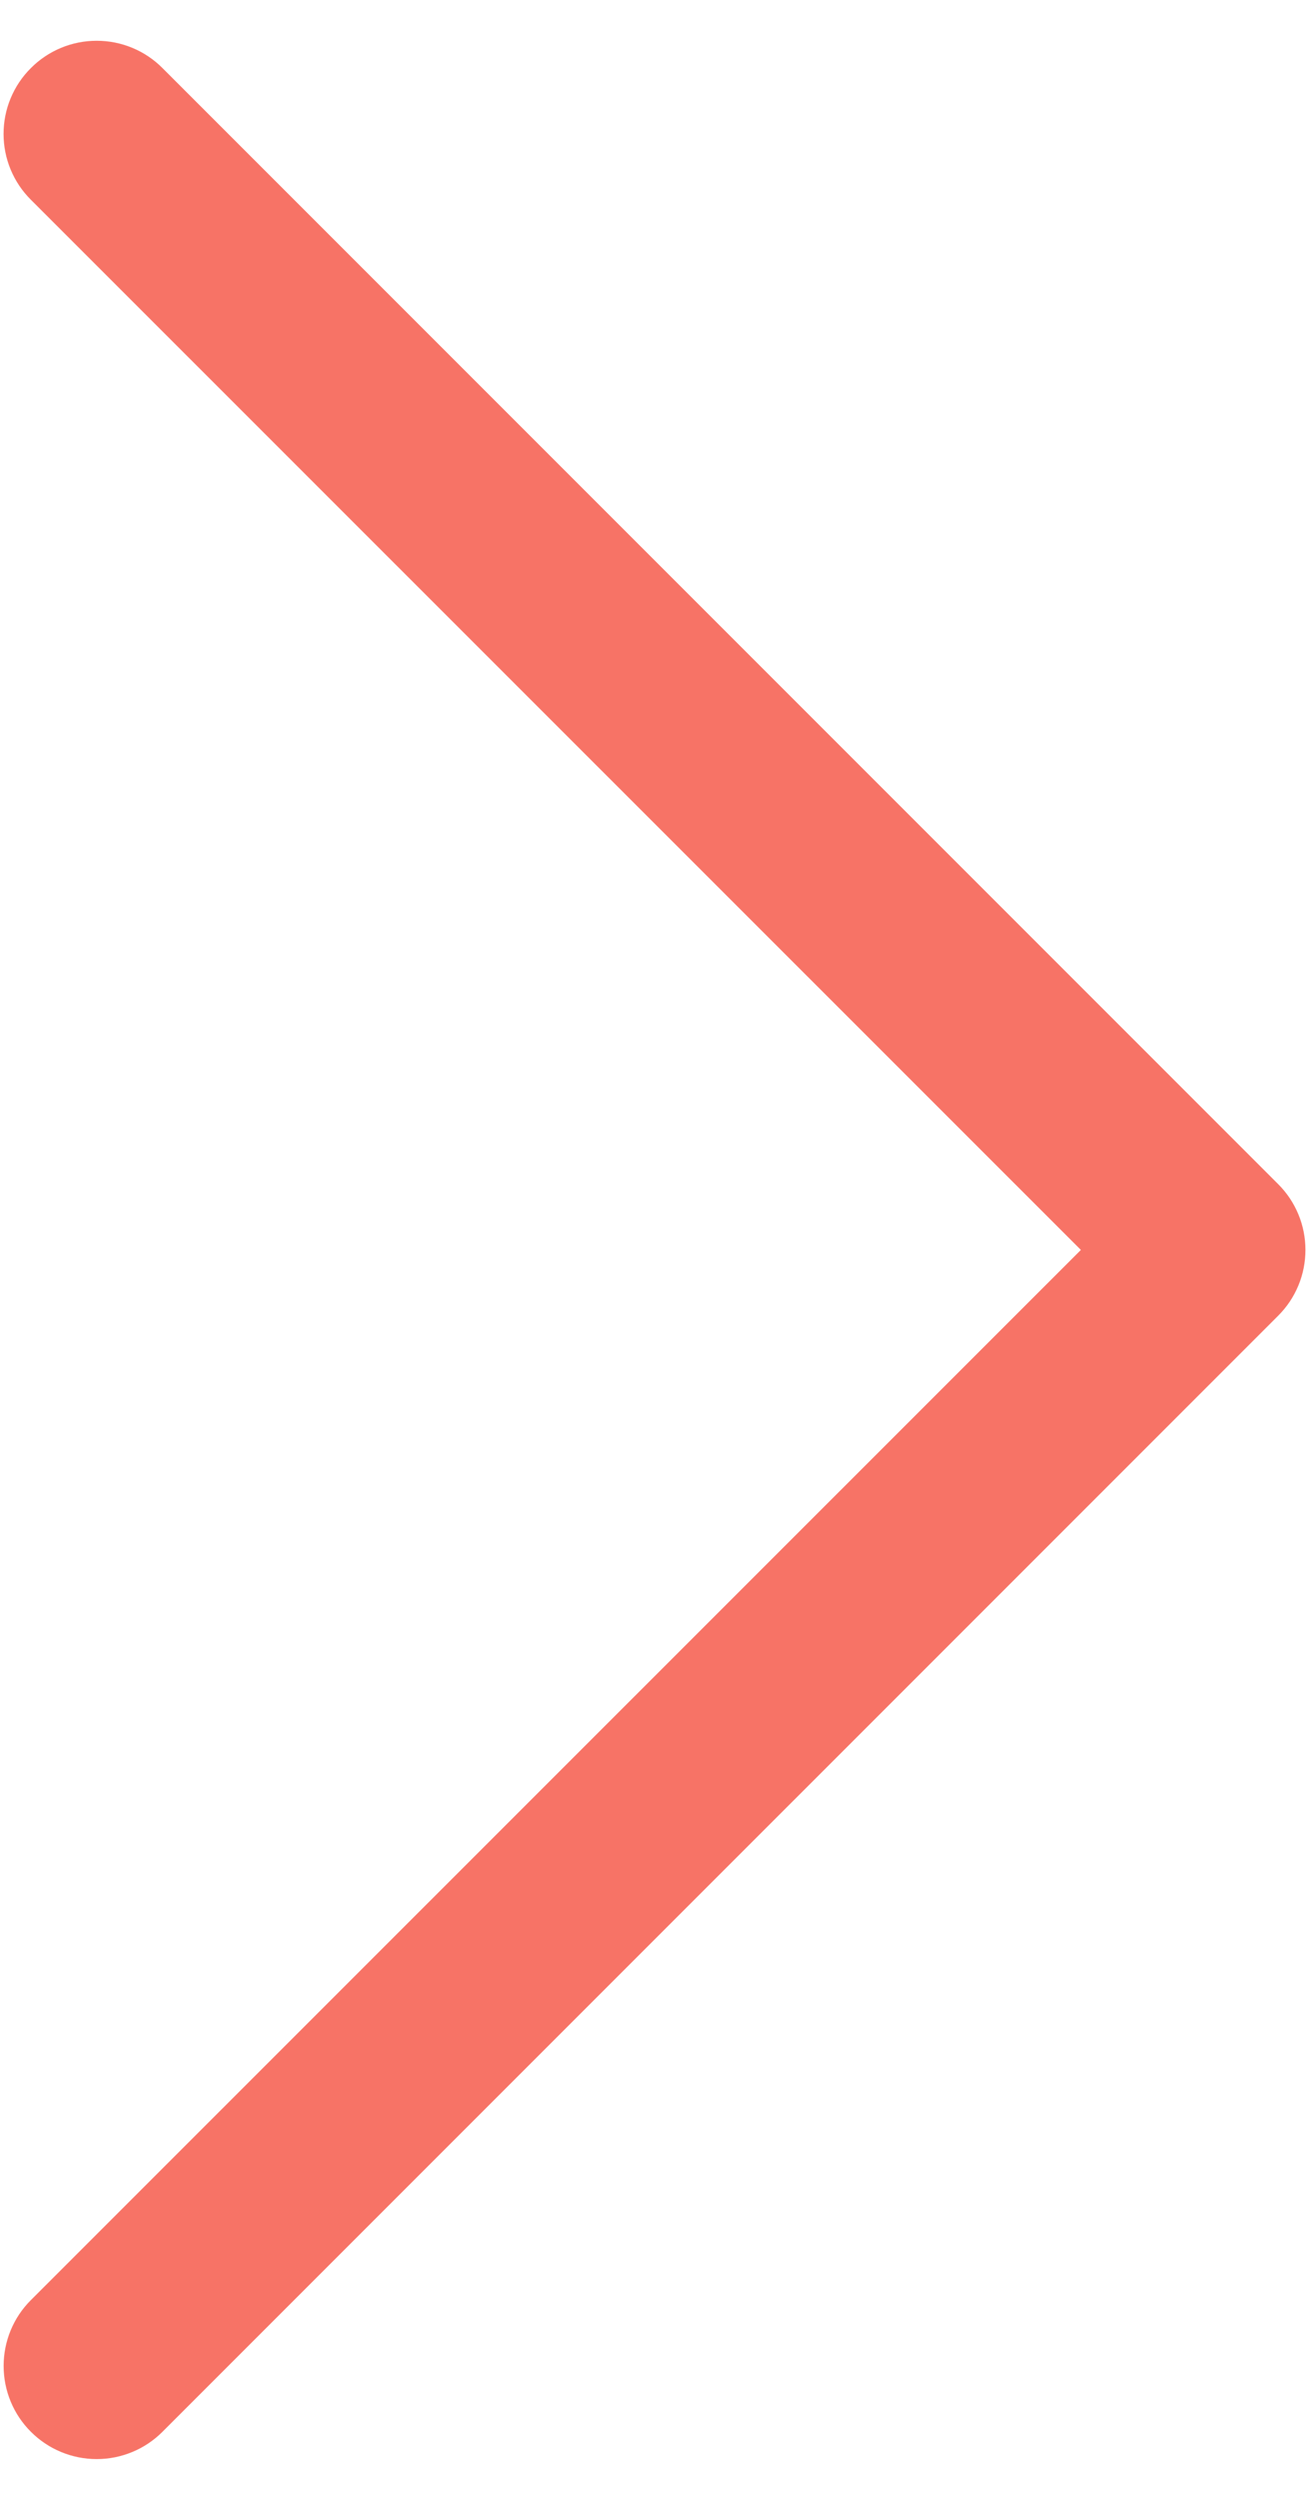 <svg width="22" height="42" viewBox="0 0 22 42" fill="none" xmlns="http://www.w3.org/2000/svg">
<path fill-rule="evenodd" clip-rule="evenodd" d="M0.519 1.144C0.664 0.998 0.836 0.883 1.026 0.804C1.216 0.725 1.419 0.685 1.625 0.685C1.831 0.685 2.034 0.725 2.224 0.804C2.414 0.883 2.586 0.998 2.731 1.144L21.481 19.894C21.627 20.039 21.742 20.211 21.821 20.401C21.9 20.591 21.94 20.794 21.94 21C21.94 21.206 21.9 21.409 21.821 21.599C21.742 21.789 21.627 21.961 21.481 22.106L2.731 40.856C2.438 41.15 2.04 41.315 1.625 41.315C1.21 41.315 0.812 41.15 0.519 40.856C0.225 40.563 0.061 40.165 0.061 39.75C0.061 39.335 0.225 38.937 0.519 38.644L18.166 21L0.519 3.356C0.373 3.211 0.258 3.039 0.179 2.849C0.1 2.659 0.06 2.456 0.06 2.25C0.06 2.044 0.1 1.841 0.179 1.651C0.258 1.461 0.373 1.289 0.519 1.144Z" fill="#F77366"/>
</svg>
